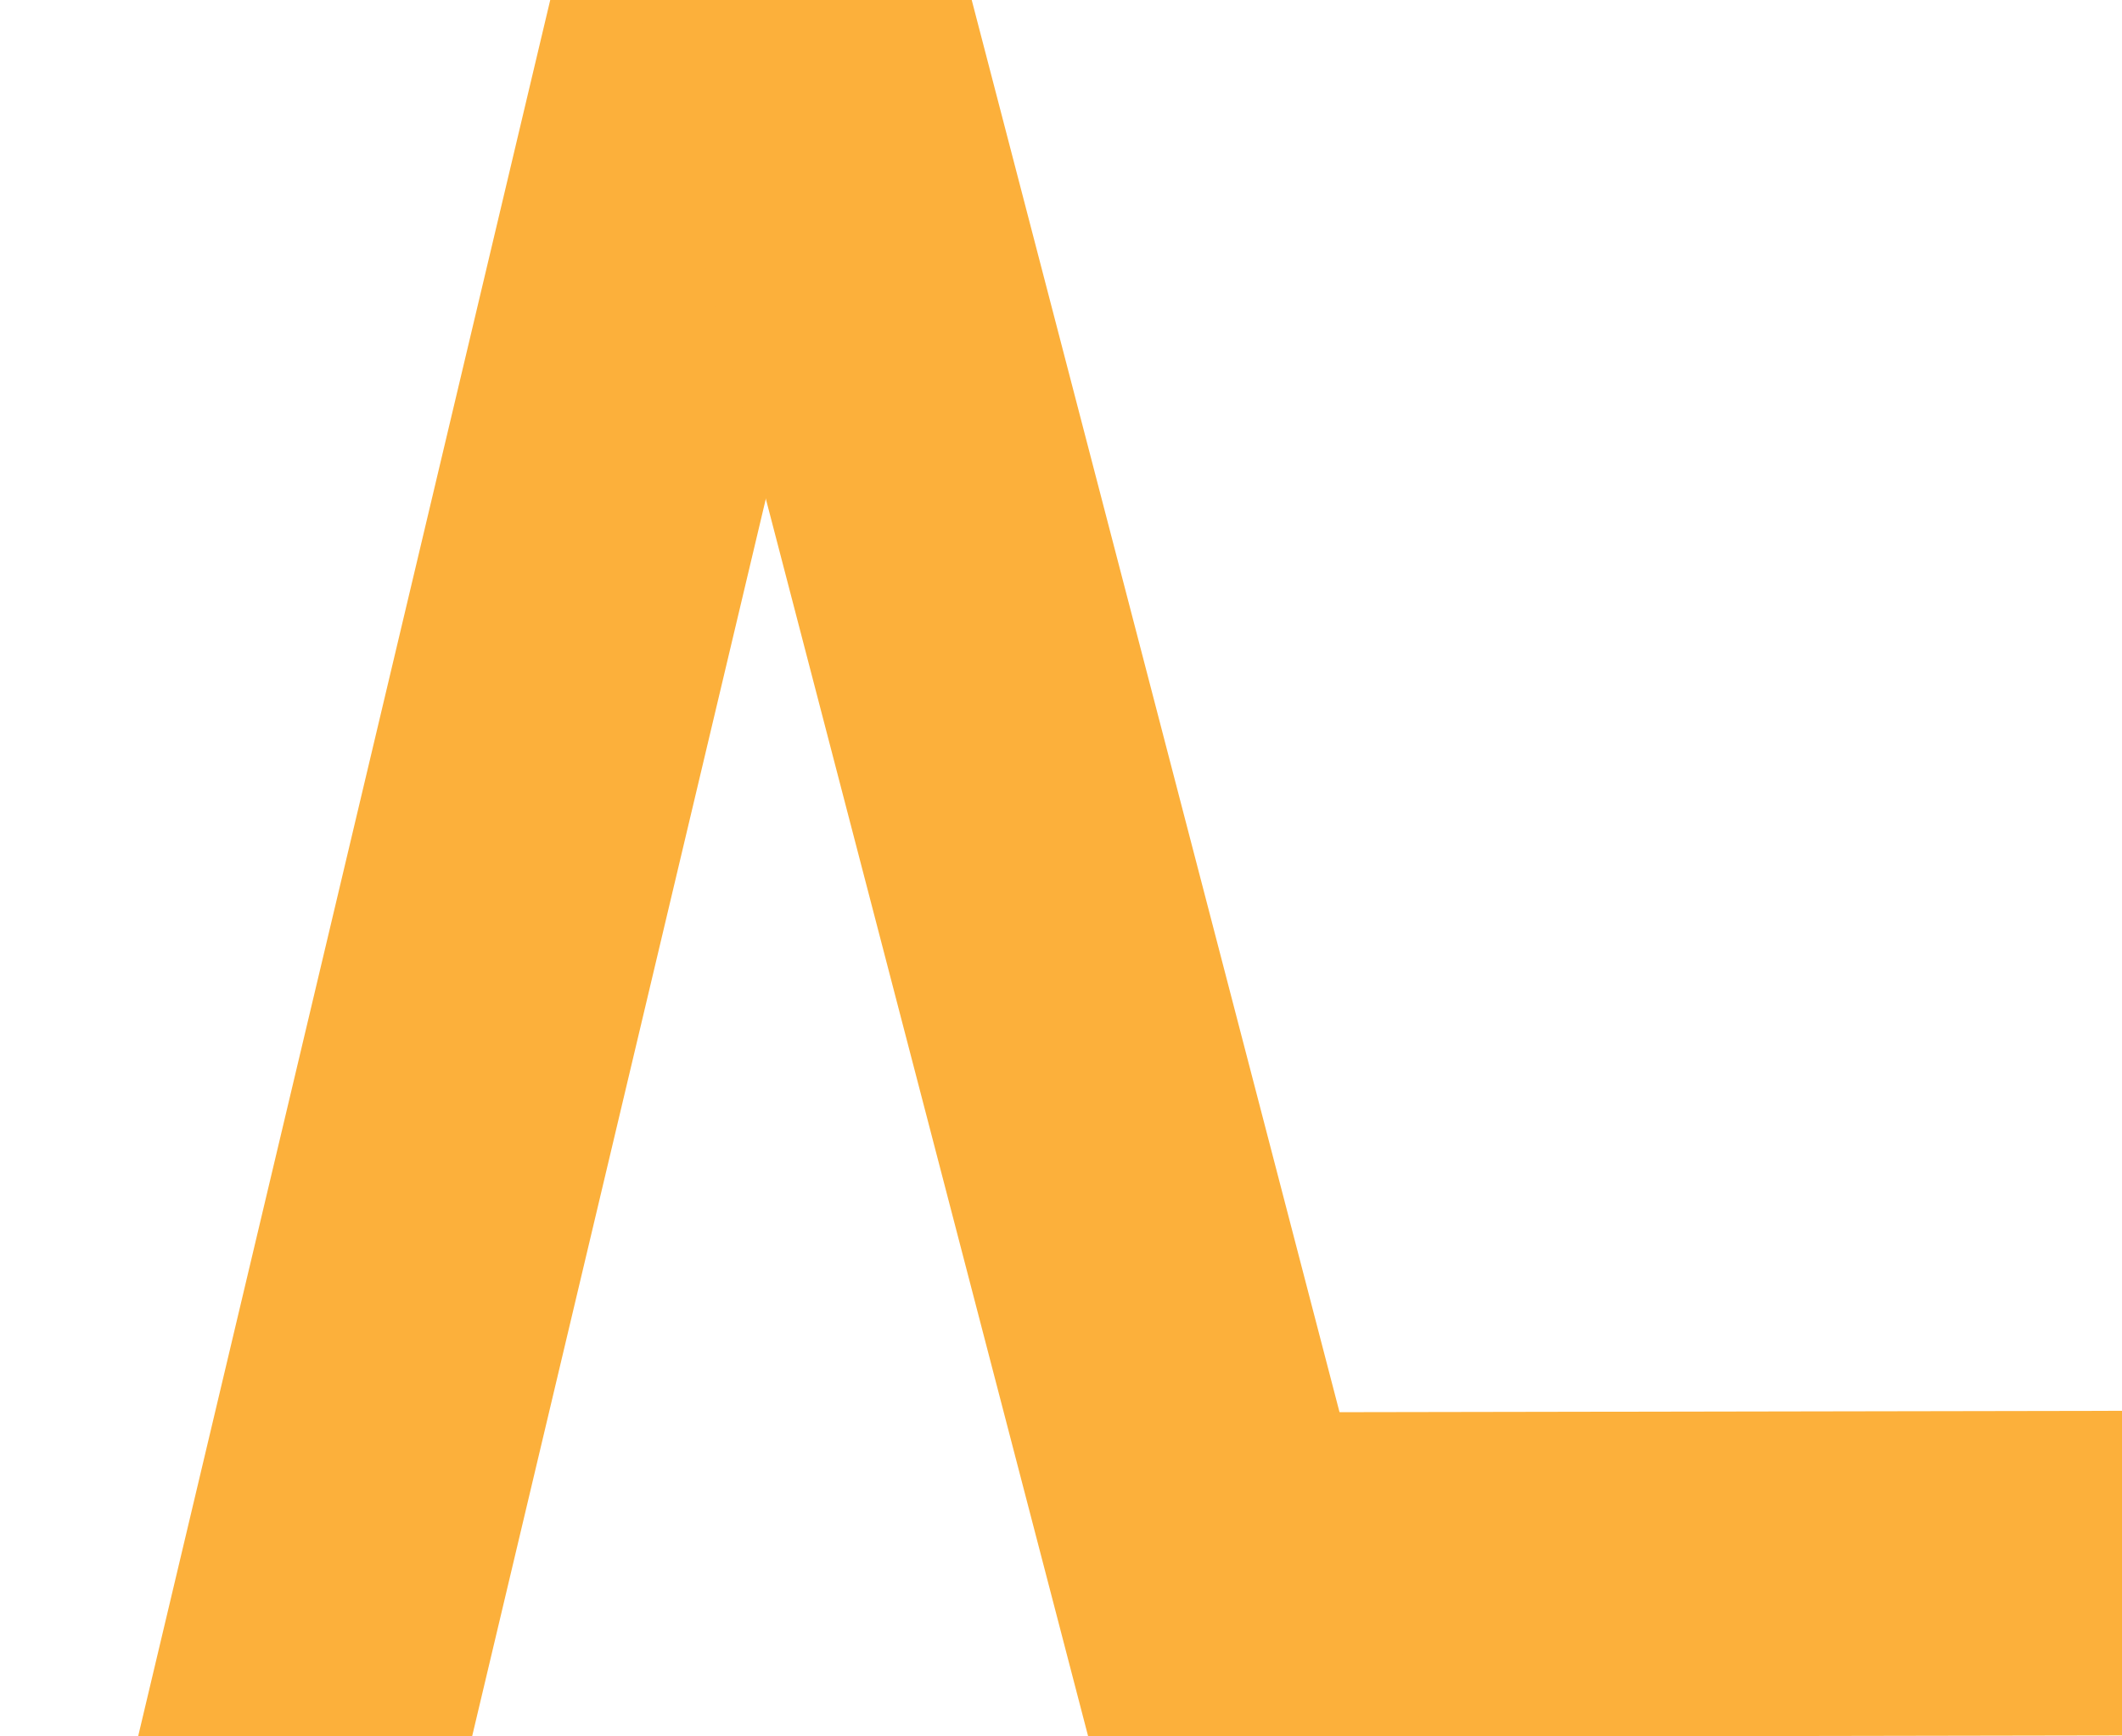 <?xml version="1.0" encoding="UTF-8"?>
<svg width="55px" height="45px" viewBox="0 13 200 187" xmlns="http://www.w3.org/2000/svg" xmlns:xlink="http://www.w3.org/1999/xlink" version="1.1">
 <!-- Generated by Pixelmator Pro 2.0.6 -->
 <path id="Path" d="M0.078 202.194 L34.132 210.277 82.882 4.898 48.828 -3.185 Z" fill="#fcb03b" fill-opacity="1" stroke="none"/>
 <path id="Path-copy-1" d="M116.474 165.109 L116.536 200.07 236.035 199.86 235.974 164.9 Z" fill="#fcb03b" fill-opacity="1" stroke="none"/>
 <path id="Path-copy" d="M106.336 213.092 L140.206 204.27 85.282 -6.586 51.412 2.236 Z" fill="#fcb03b" fill-opacity="1" stroke="none"/>
</svg>
